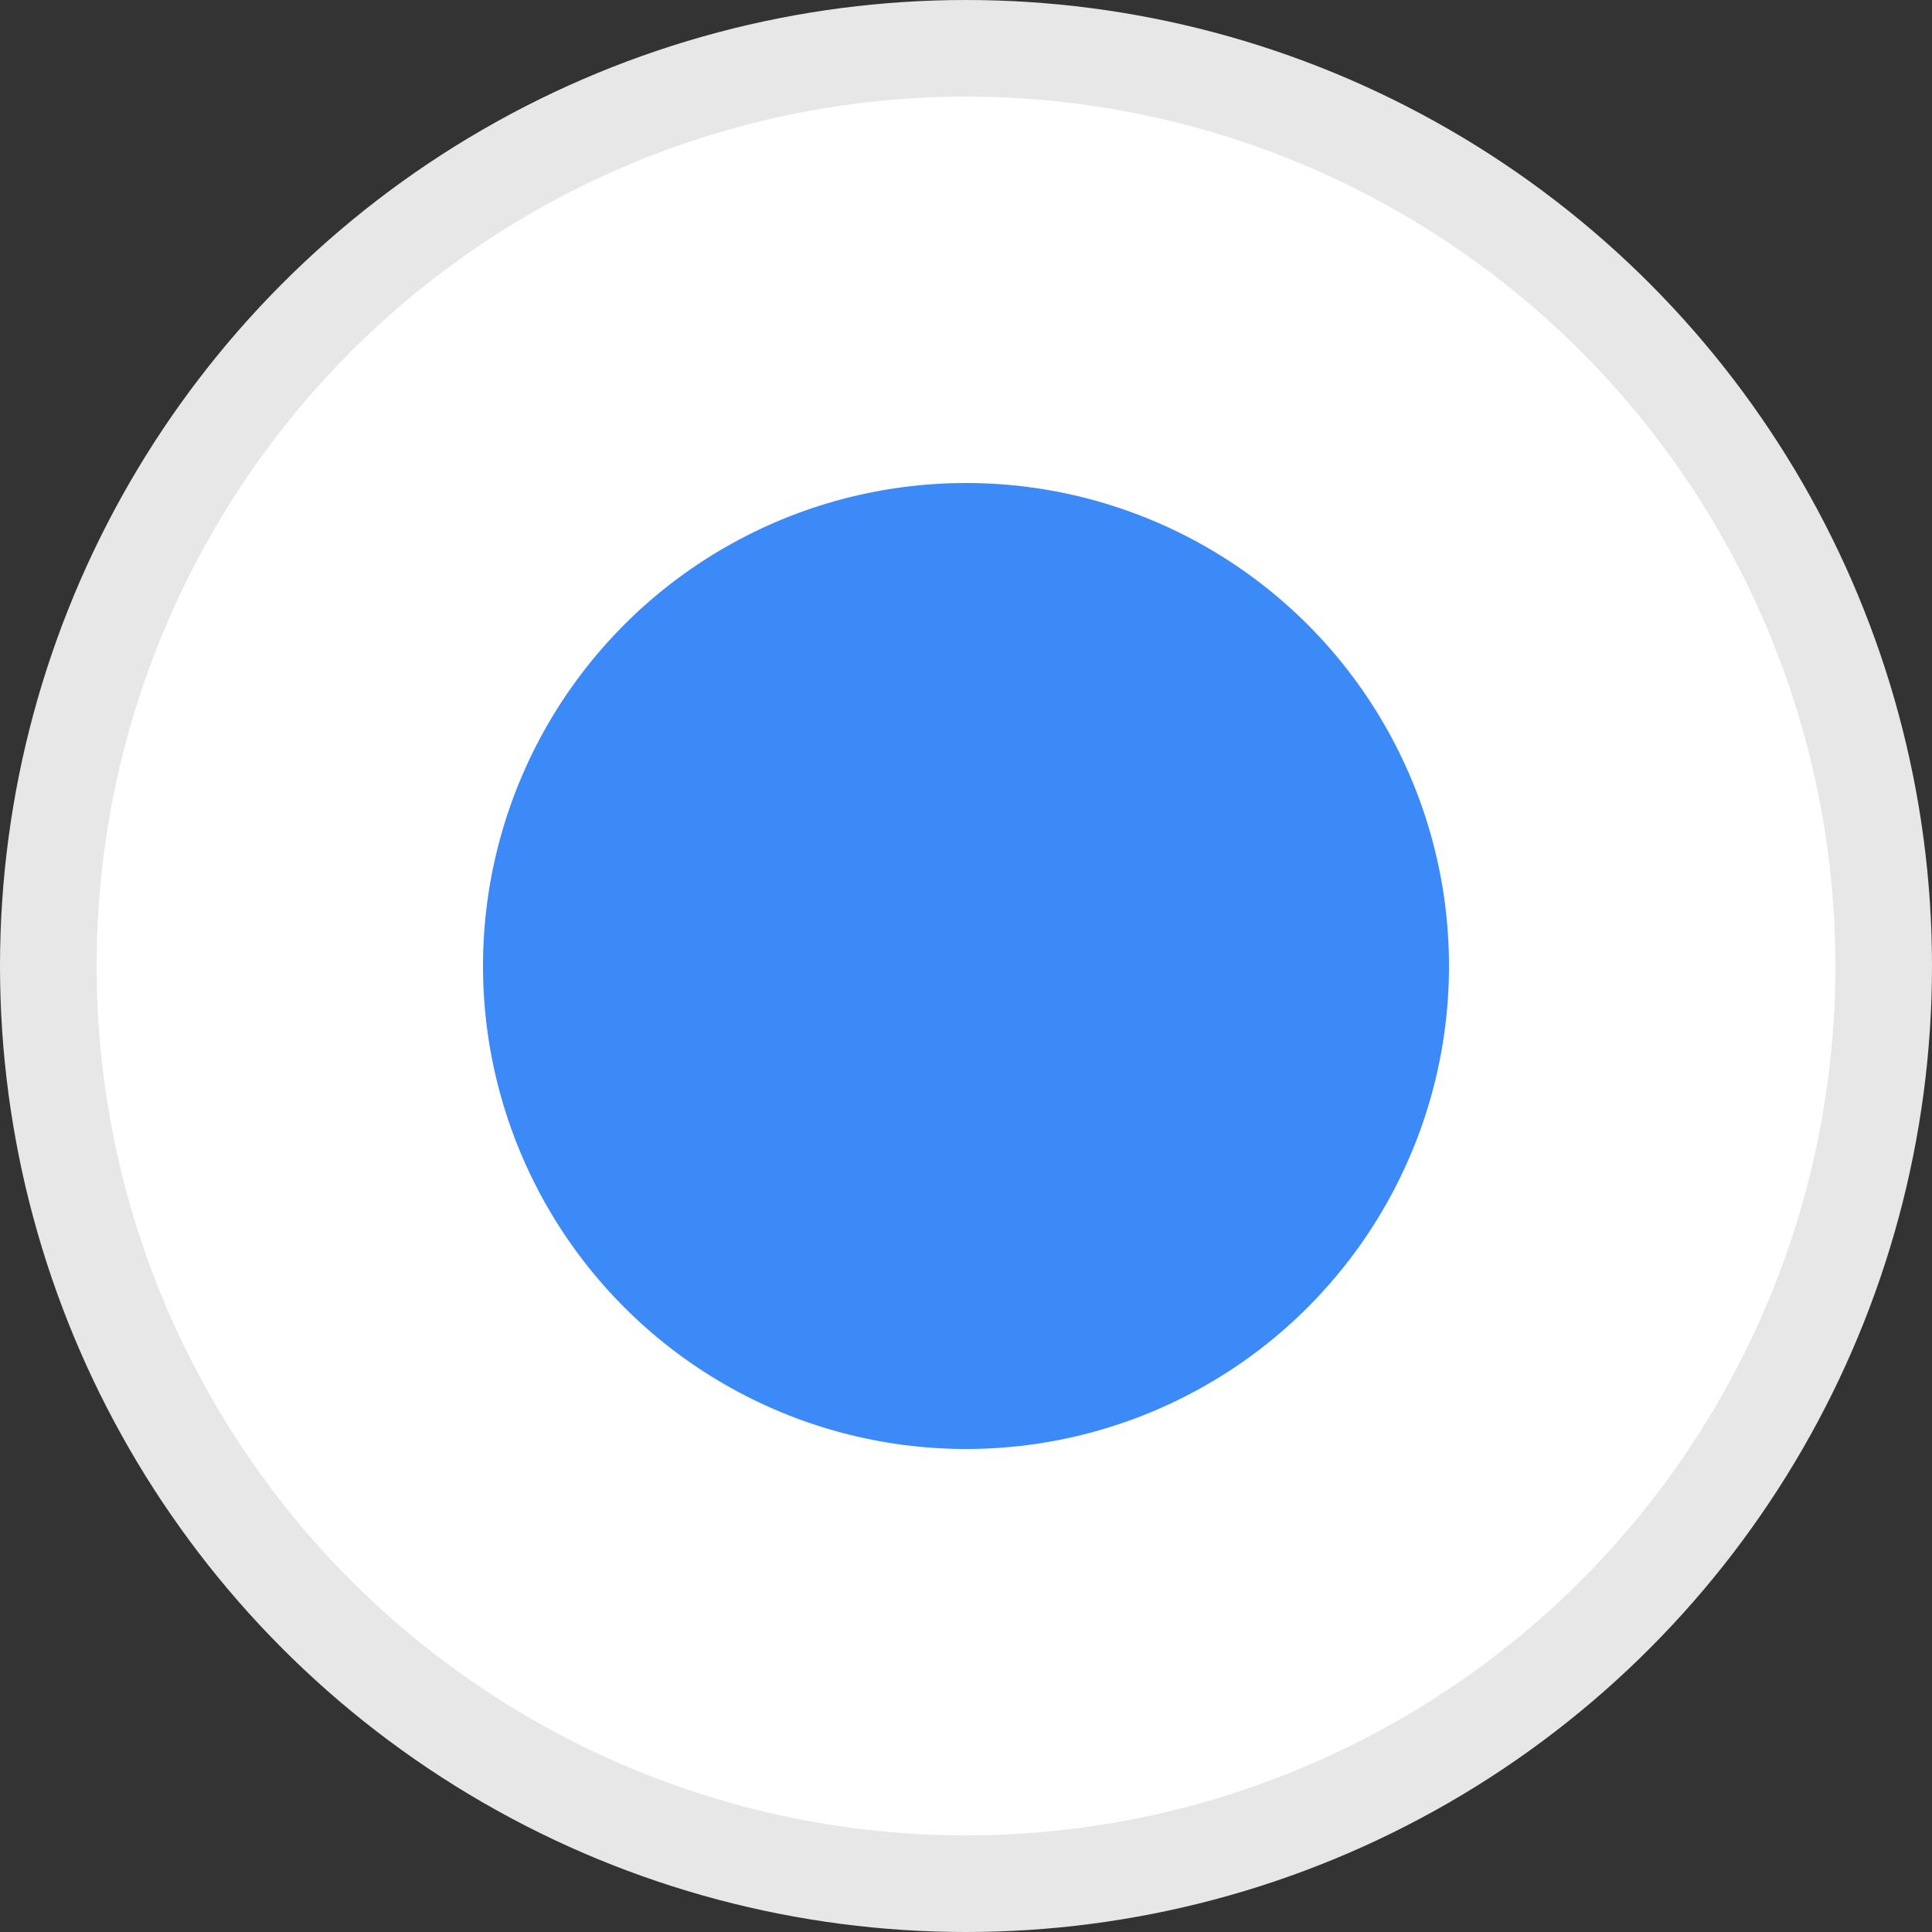 <svg xmlns="http://www.w3.org/2000/svg" width="20" height="20" viewBox="0 0 20 20">
    <rect x="0" y="0" width="20" height="20" fill="#333333" stroke="none"/>
    <g fill="none" fill-rule="evenodd">
        <circle cx="10" cy="10" r="9.5" fill="#FFF" stroke="#E7E7E7"/>
        <circle cx="10" cy="10" r="5" fill="#3B8AF7"/>
    </g>
</svg>
